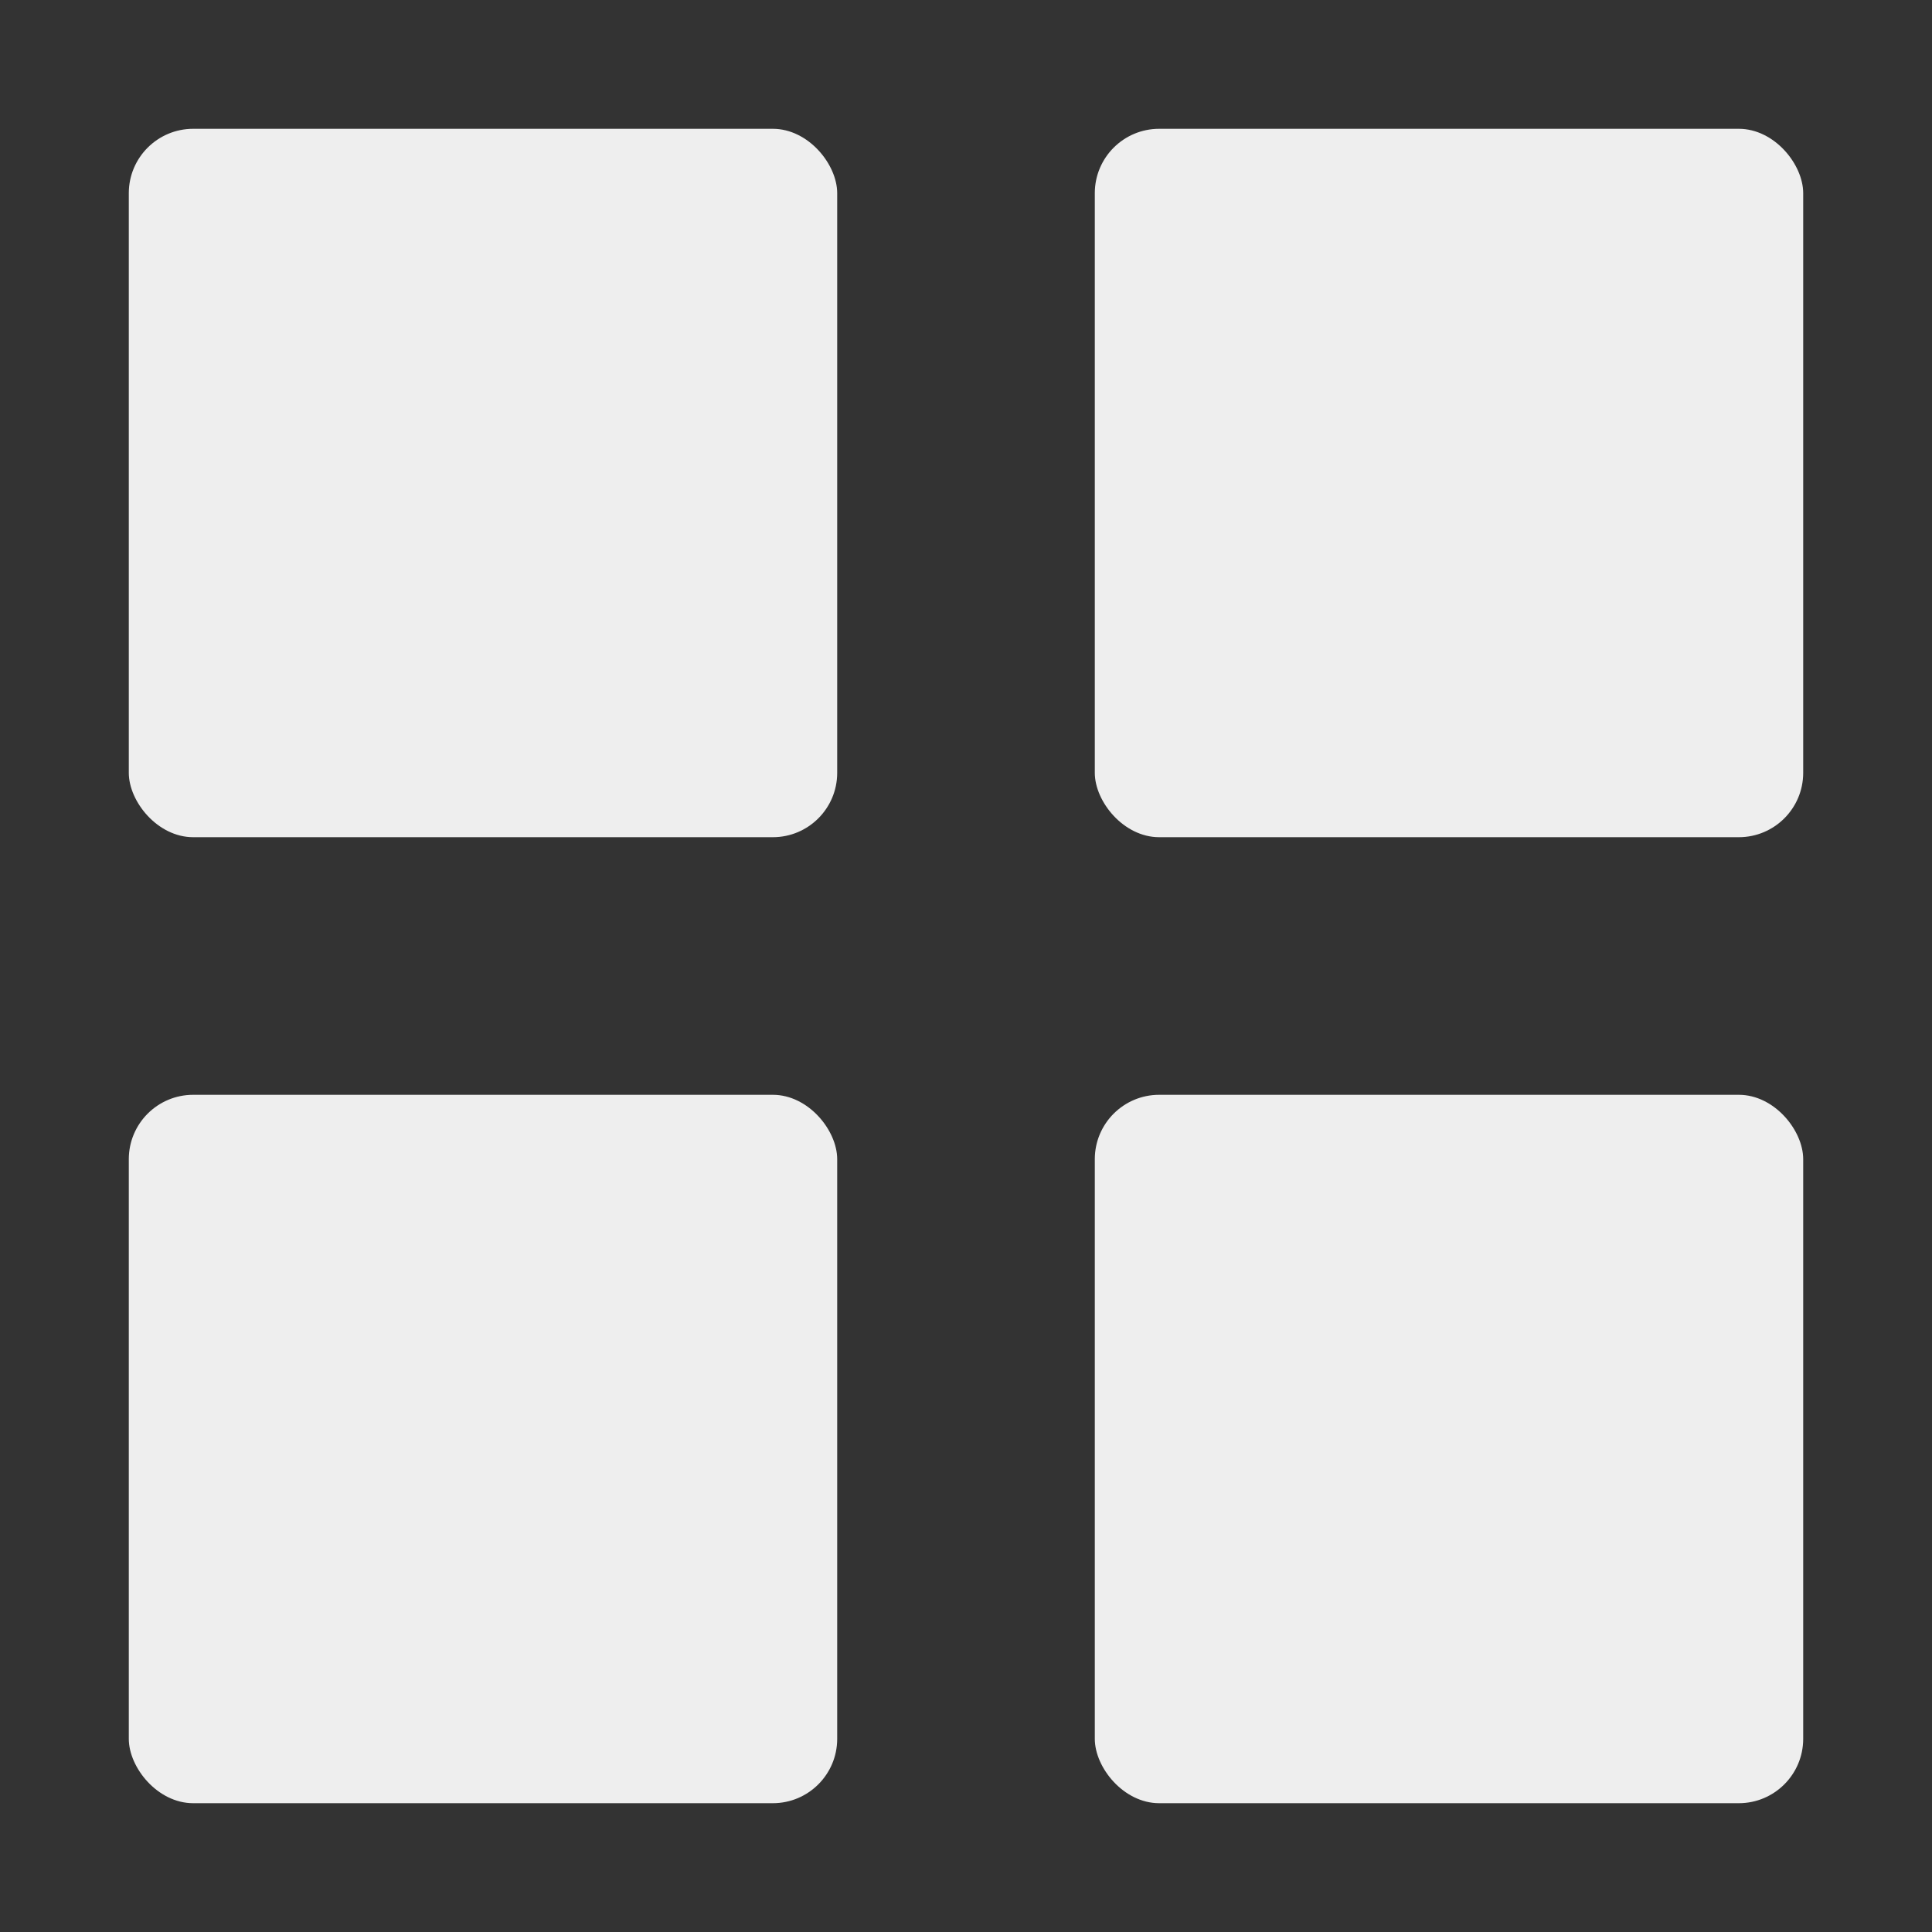 <svg viewBox="0 0 30 30"
     xmlns="http://www.w3.org/2000/svg">
    <rect x="0" y="0" width="30" height="30" fill="#333333" stroke="none"/>
    <rect x="2" y="2" width="11" height="11" rx="1" fill="#eee" />
    <rect x="17" y="2" width="11" height="11" rx="1" fill="#eee" />
    <rect x="2" y="17" width="11" height="11" rx="1" fill="#eee" />
    <rect x="17" y="17" width="11" height="11" rx="1" fill="#eee" />
</svg>
